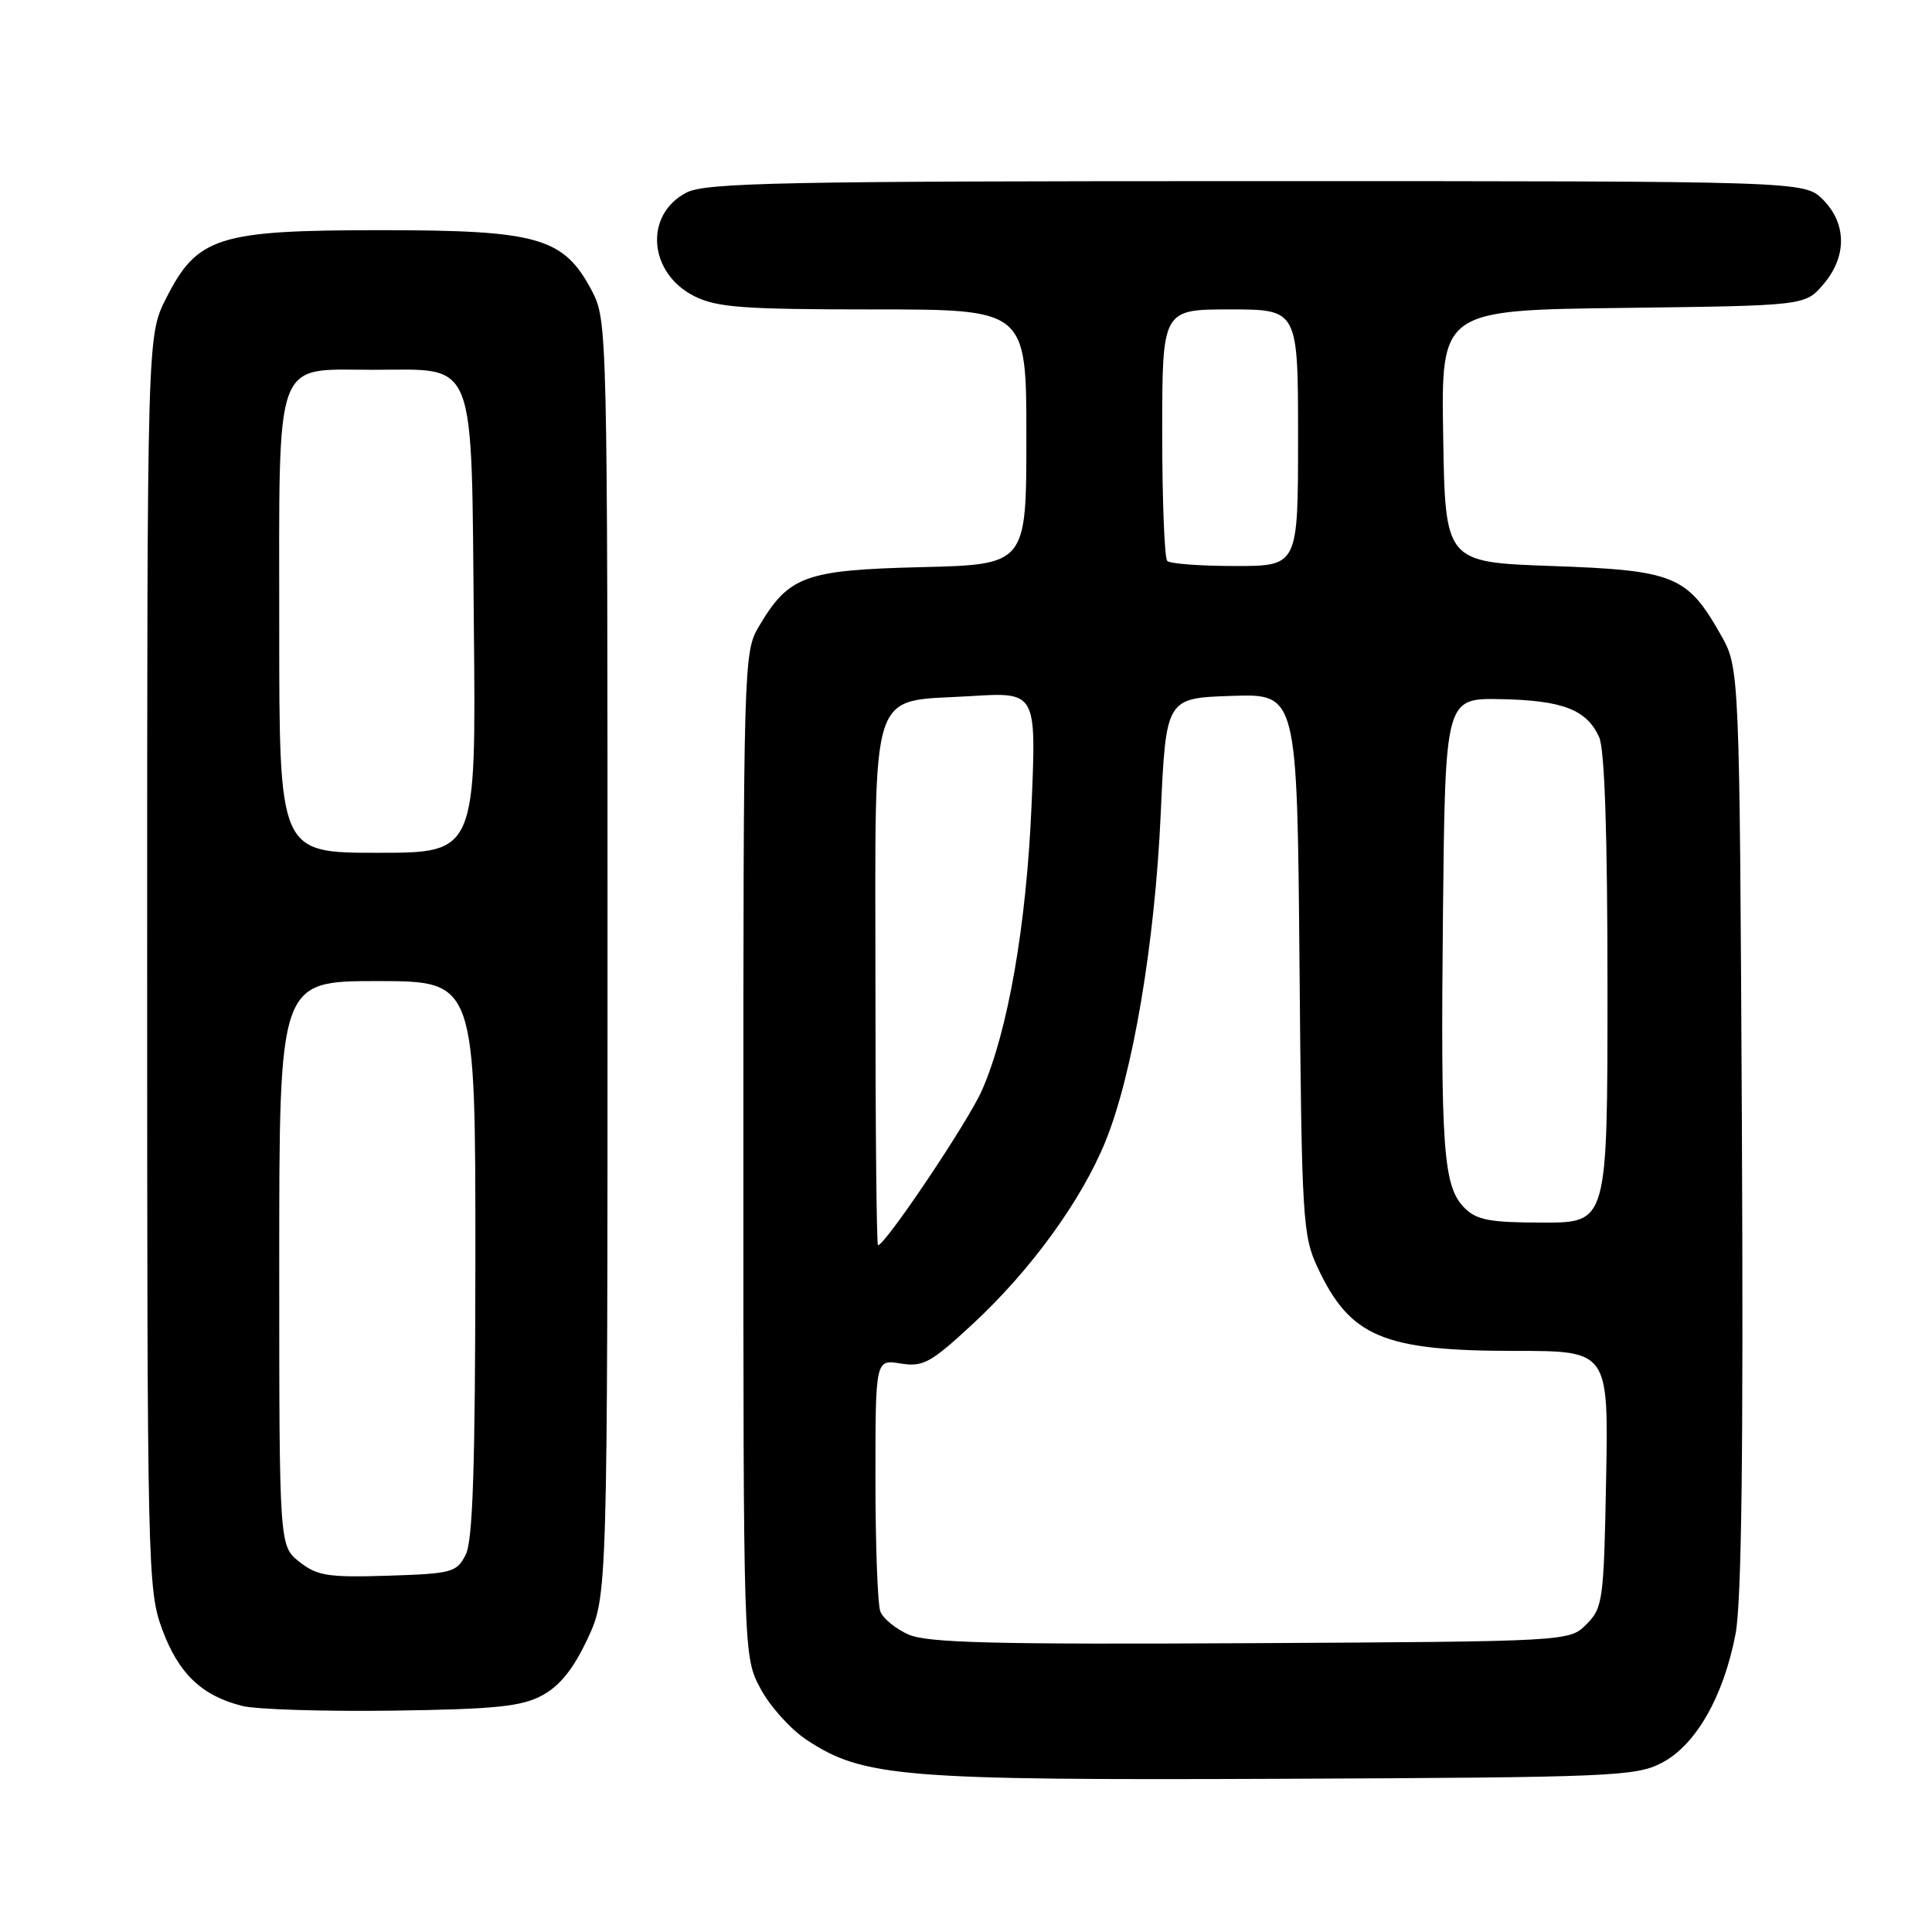 <?xml version="1.0" encoding="UTF-8" standalone="no"?>
<!DOCTYPE svg PUBLIC "-//W3C//DTD SVG 1.1//EN" "http://www.w3.org/Graphics/SVG/1.1/DTD/svg11.dtd" >
<svg xmlns="http://www.w3.org/2000/svg" xmlns:xlink="http://www.w3.org/1999/xlink" version="1.1" viewBox="0 0 256 256">
 <g >
 <path fill="currentColor"
d=" M 220.17 233.60 C 224.69 231.27 228.38 224.81 229.97 216.50 C 230.77 212.29 231.02 192.28 230.81 149.50 C 230.50 88.50 230.50 88.50 228.00 84.09 C 223.57 76.27 221.84 75.57 205.68 75.00 C 191.50 74.50 191.50 74.50 191.23 57.80 C 190.95 41.10 190.95 41.10 215.06 40.80 C 239.18 40.50 239.18 40.50 241.59 37.69 C 244.74 34.03 244.72 29.63 241.55 26.45 C 239.09 24.00 239.09 24.00 166.50 24.00 C 103.54 24.00 93.51 24.20 90.96 25.52 C 85.32 28.44 85.91 36.19 92.01 39.25 C 94.99 40.74 98.47 41.00 115.75 41.00 C 136.00 41.00 136.00 41.00 136.00 57.90 C 136.00 74.81 136.00 74.81 122.07 75.15 C 106.57 75.54 104.51 76.30 100.50 83.10 C 98.55 86.41 98.50 88.30 98.50 153.00 C 98.50 219.50 98.50 219.50 100.77 223.75 C 102.02 226.09 104.76 229.14 106.87 230.53 C 114.37 235.50 119.45 235.91 170.00 235.70 C 213.49 235.51 216.74 235.38 220.17 233.60 Z  M 71.84 224.65 C 74.18 223.39 75.97 221.16 77.84 217.18 C 80.50 211.50 80.50 211.50 80.50 127.00 C 80.50 43.56 80.47 42.45 78.44 38.56 C 74.71 31.47 71.36 30.50 50.50 30.50 C 28.86 30.50 26.14 31.36 22.00 39.55 C 19.50 44.50 19.50 44.50 19.50 127.50 C 19.50 208.03 19.56 210.66 21.50 215.92 C 23.66 221.76 26.73 224.70 32.12 226.05 C 33.98 226.51 42.92 226.79 52.00 226.67 C 65.65 226.48 69.08 226.13 71.84 224.65 Z  M 120.40 216.59 C 118.69 215.84 117.01 214.46 116.65 213.53 C 116.29 212.60 116.00 204.70 116.00 195.98 C 116.00 180.13 116.00 180.13 119.33 180.67 C 122.32 181.15 123.31 180.61 128.91 175.42 C 136.56 168.34 143.30 159.06 146.48 151.24 C 150.10 142.34 153.03 124.99 153.80 107.86 C 154.50 92.50 154.50 92.50 163.19 92.21 C 171.88 91.92 171.88 91.92 172.19 127.71 C 172.48 161.71 172.61 163.73 174.61 168.00 C 178.91 177.15 183.30 179.00 200.72 179.00 C 213.13 179.00 213.13 179.00 212.82 195.97 C 212.52 212.09 212.38 213.06 210.22 215.22 C 207.95 217.50 207.95 217.50 165.72 217.73 C 131.82 217.91 122.89 217.69 120.40 216.59 Z  M 116.00 130.65 C 116.00 90.00 114.98 93.09 128.61 92.24 C 137.32 91.70 137.32 91.70 136.69 106.60 C 136.02 122.55 133.56 136.69 130.09 144.52 C 128.26 148.67 117.29 165.00 116.34 165.00 C 116.15 165.00 116.00 149.54 116.00 130.65 Z  M 194.07 160.07 C 191.23 157.23 190.88 152.42 191.20 121.00 C 191.50 92.50 191.50 92.50 198.87 92.64 C 207.05 92.80 210.24 94.03 211.89 97.66 C 212.63 99.28 213.00 110.49 213.00 131.05 C 213.00 162.00 213.00 162.00 204.50 162.00 C 197.44 162.00 195.67 161.67 194.07 160.07 Z  M 154.67 74.33 C 154.30 73.97 154.00 66.32 154.00 57.33 C 154.00 41.00 154.00 41.00 163.00 41.00 C 172.00 41.00 172.00 41.00 172.00 58.00 C 172.00 75.00 172.00 75.00 163.67 75.00 C 159.08 75.00 155.03 74.70 154.67 74.33 Z  M 39.68 206.96 C 37.00 204.85 37.00 204.85 37.00 167.43 C 37.00 130.00 37.00 130.00 50.00 130.00 C 63.00 130.00 63.00 130.00 62.99 166.75 C 62.97 194.33 62.66 204.12 61.71 206.00 C 60.52 208.35 59.91 208.52 51.40 208.79 C 43.46 209.04 42.03 208.81 39.68 206.96 Z  M 37.00 83.22 C 37.00 46.74 36.18 49.00 49.40 49.00 C 63.32 49.00 62.44 46.74 62.79 83.10 C 63.08 113.00 63.08 113.00 50.04 113.00 C 37.00 113.00 37.00 113.00 37.00 83.22 Z "/>
</g>
</svg>